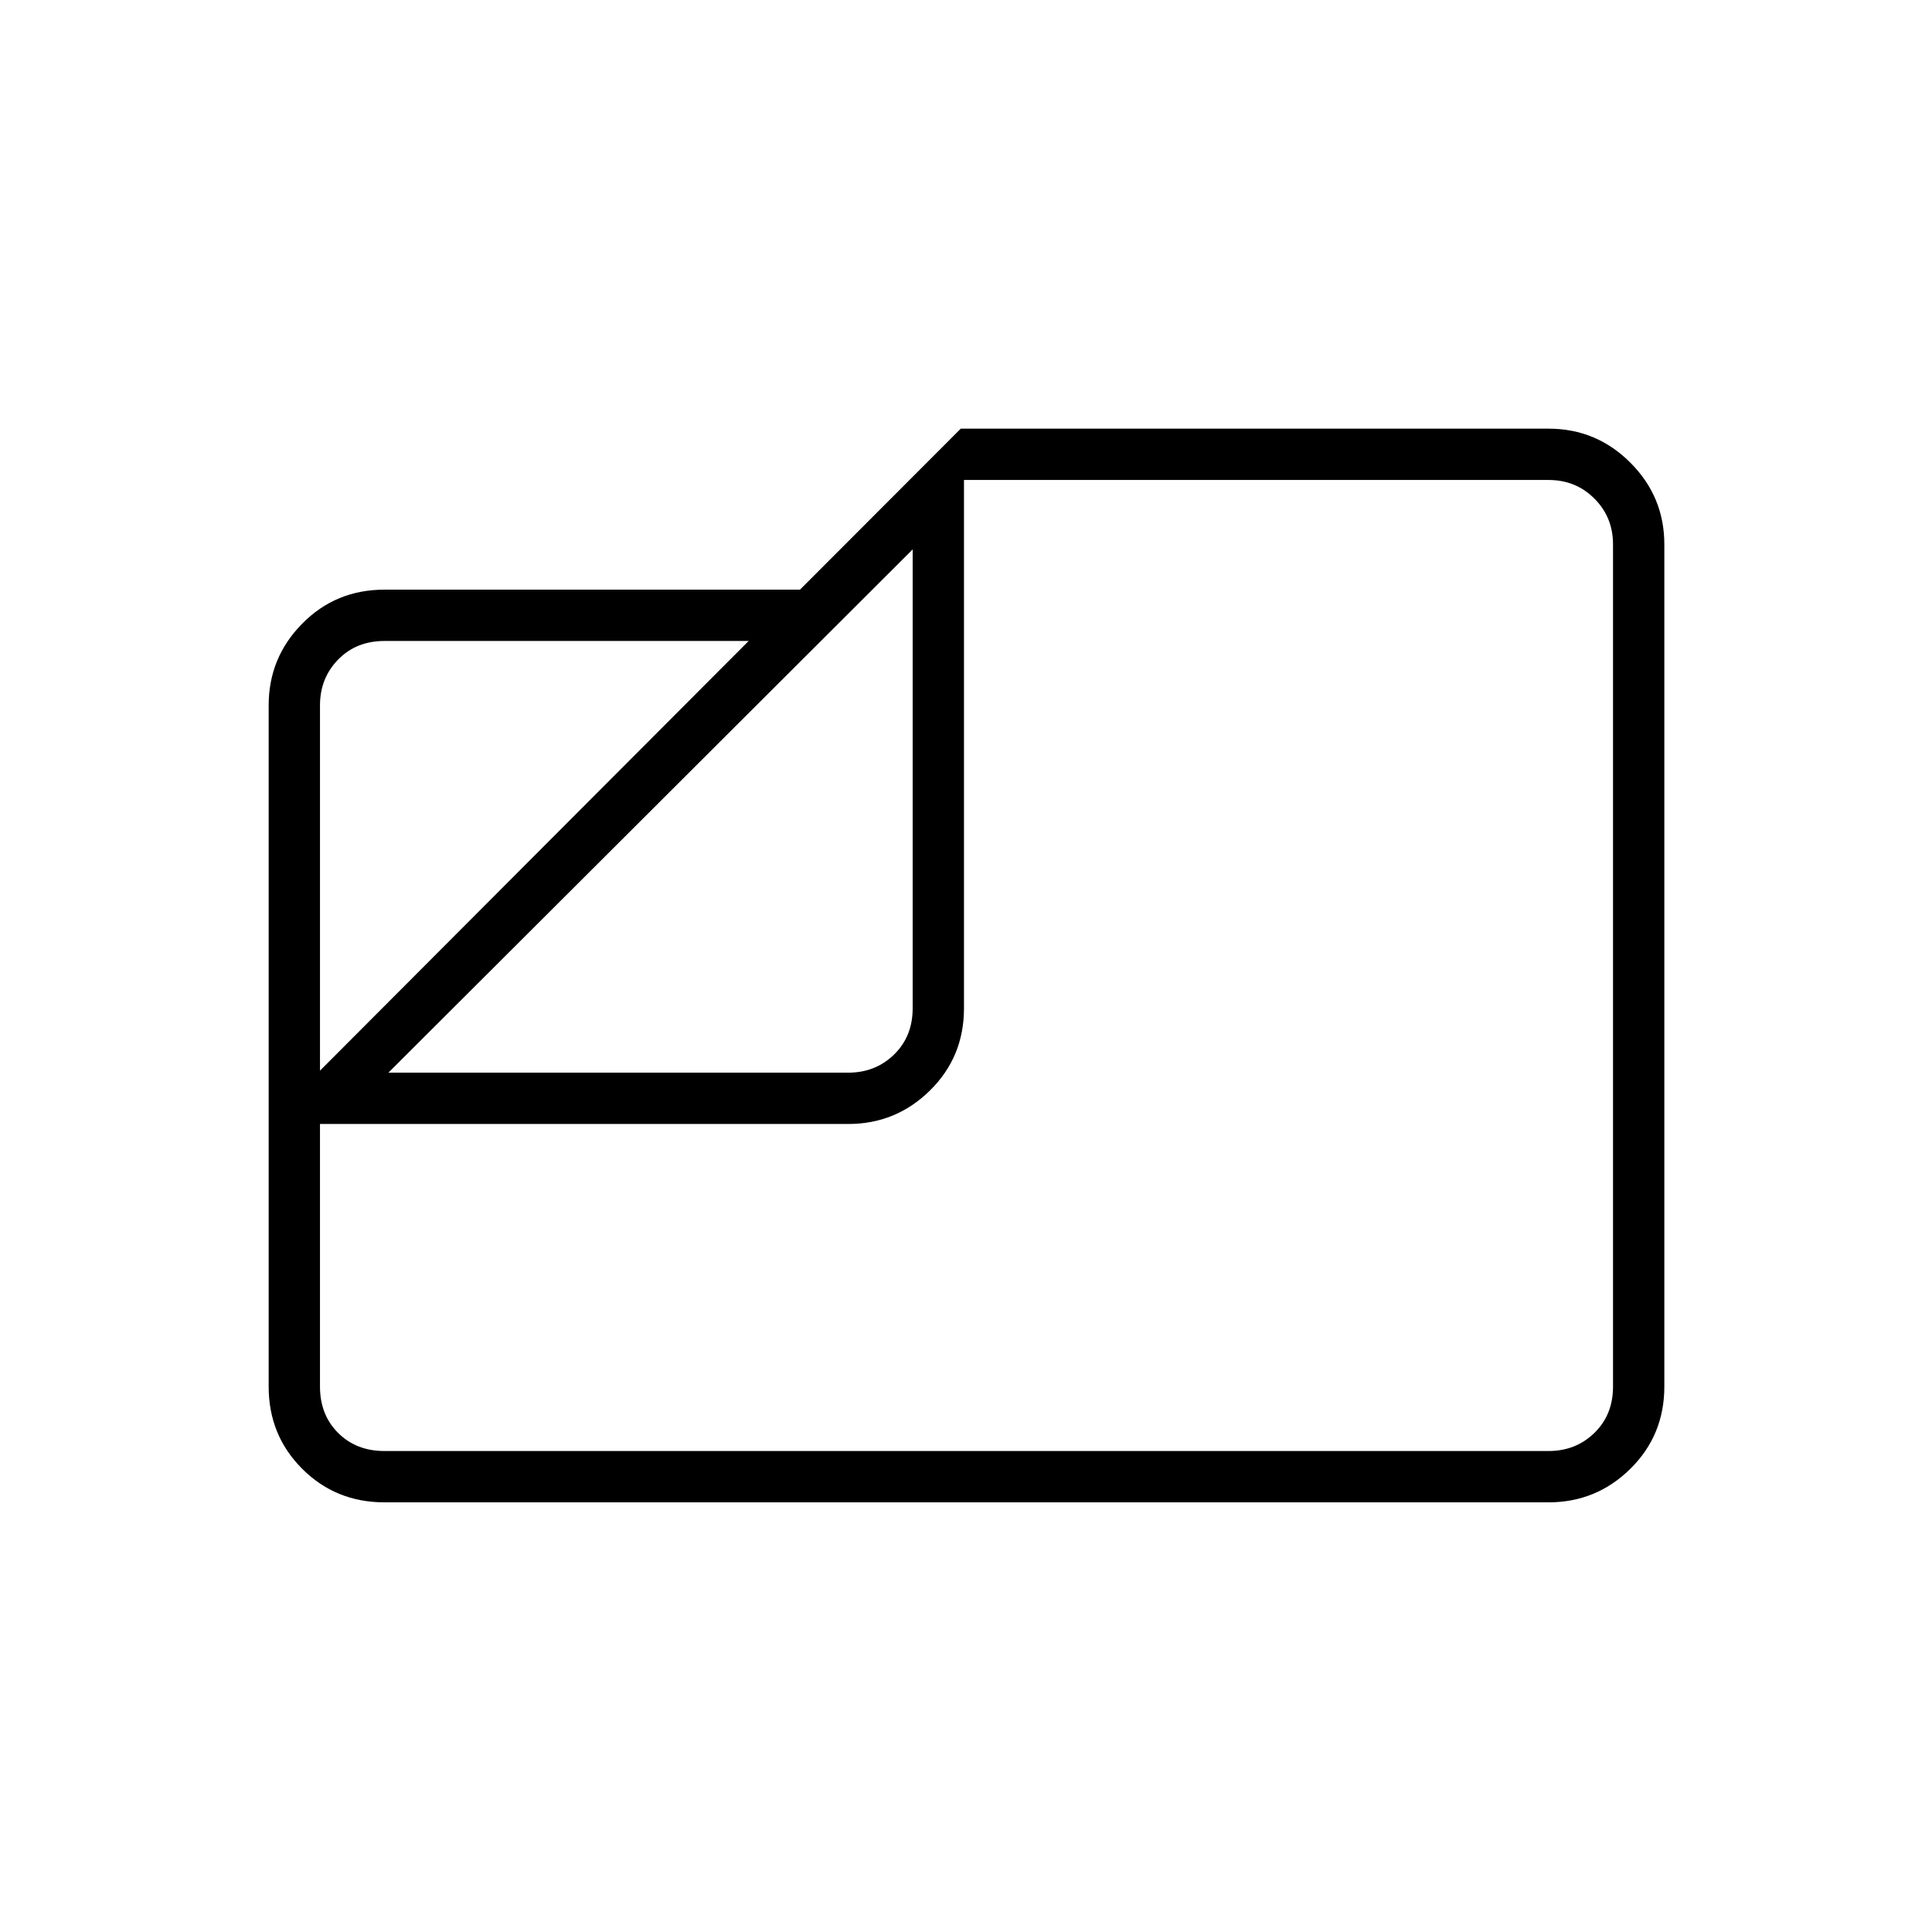 <svg xmlns="http://www.w3.org/2000/svg" height="24" viewBox="0 -960 960 960" width="24"><path d="M191-213.5q-24.19 0-40.84-16.66Q133.5-246.81 133.5-271v-338.5q0-23.72 16.66-40.61Q166.81-667 191-667h206.5l79.9-80h292.1q23.72 0 40.61 16.89T827-689.5V-271q0 24.19-16.89 40.84-16.89 16.66-40.61 16.66H191Zm2-213.5h228.5q13.5 0 22.75-9t9.25-23v-228L193-427Zm-34-1 213-213.5H191q-14 0-23 9.25t-9 22.75V-428Zm0 26.5V-271q0 14 9 23t23 9h578.5q13.5 0 22.75-9t9.25-23v-418.5q0-13.5-9.25-22.75t-22.75-9.25H479V-459q0 24.19-16.89 40.84-16.89 16.66-40.61 16.66H159ZM467.5-493Z"/></svg>